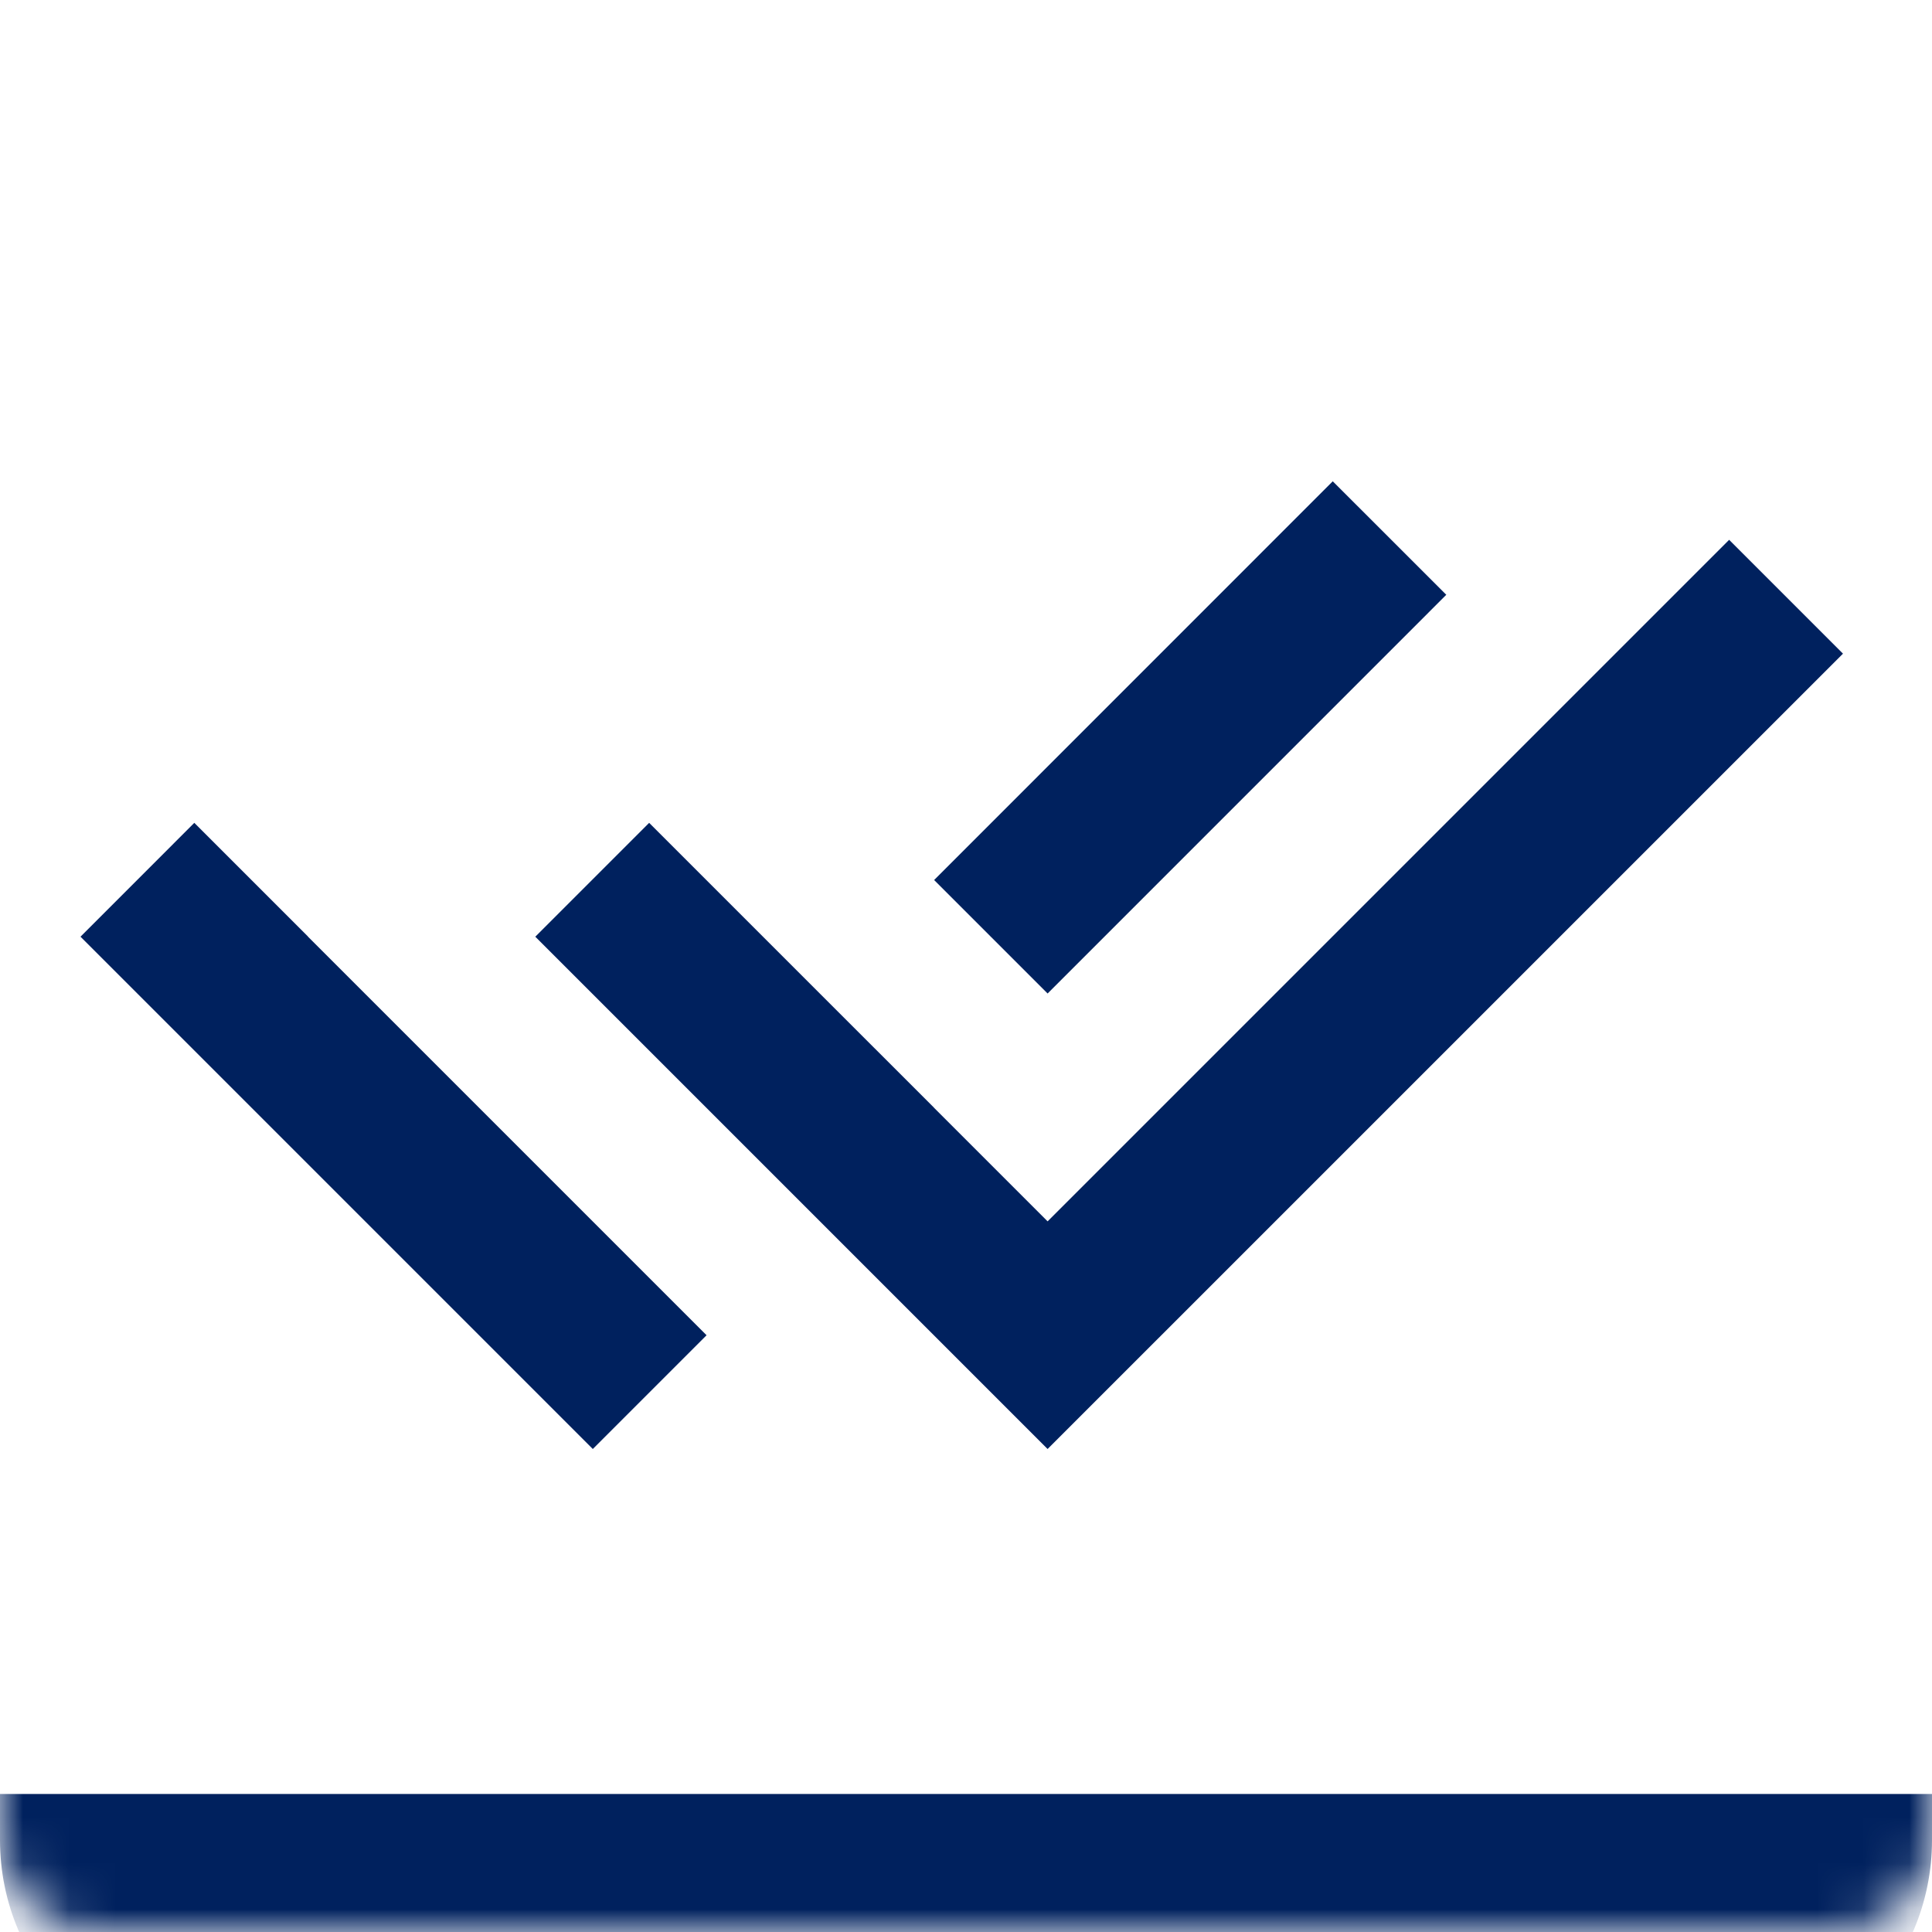 <svg width="42" height="42" viewBox="0 0 42 42" fill="none" xmlns="http://www.w3.org/2000/svg">
<g clip-path="url(#clip0_110_114)">
<mask id="path-1-inside-1_110_114" fill="white">
<path d="M0 2C0 0.895 0.895 0 2 0H40C41.105 0 42 0.895 42 2V40C42 41.105 41.105 42 40 42H2C0.895 42 0 41.105 0 40V2Z"/>
</mask>
<path d="M20.303 24.08L22.774 26.551L37.59 11.735L40.065 14.21L22.774 31.5L11.637 20.363L14.112 17.888L17.831 21.607L20.303 24.078V24.08ZM20.307 19.131L28.973 10.463L31.441 12.93L22.774 21.598L20.307 19.131ZM15.36 29.027L12.887 31.5L1.75 20.363L4.224 17.888L6.697 20.361L6.696 20.363L15.36 29.027Z" fill="#00215E"/>
</g>
<path d="M0 0H42H0ZM42 40C42 42.761 39.761 45 37 45H5C2.239 45 0 42.761 0 40V39C0 39 0.895 39 2 39H40C41.105 39 42 39 42 39V40ZM0 42V0V42ZM42 0V42V0Z" fill="#00215E" mask="url(#path-1-inside-1_110_114)"/>
<defs>
<clipPath id="clip0_110_114">
<path d="M0 2C0 0.895 0.895 0 2 0H40C41.105 0 42 0.895 42 2V40C42 41.105 41.105 42 40 42H2C0.895 42 0 41.105 0 40V2Z" fill="white"/>
</clipPath>
</defs>
</svg>
